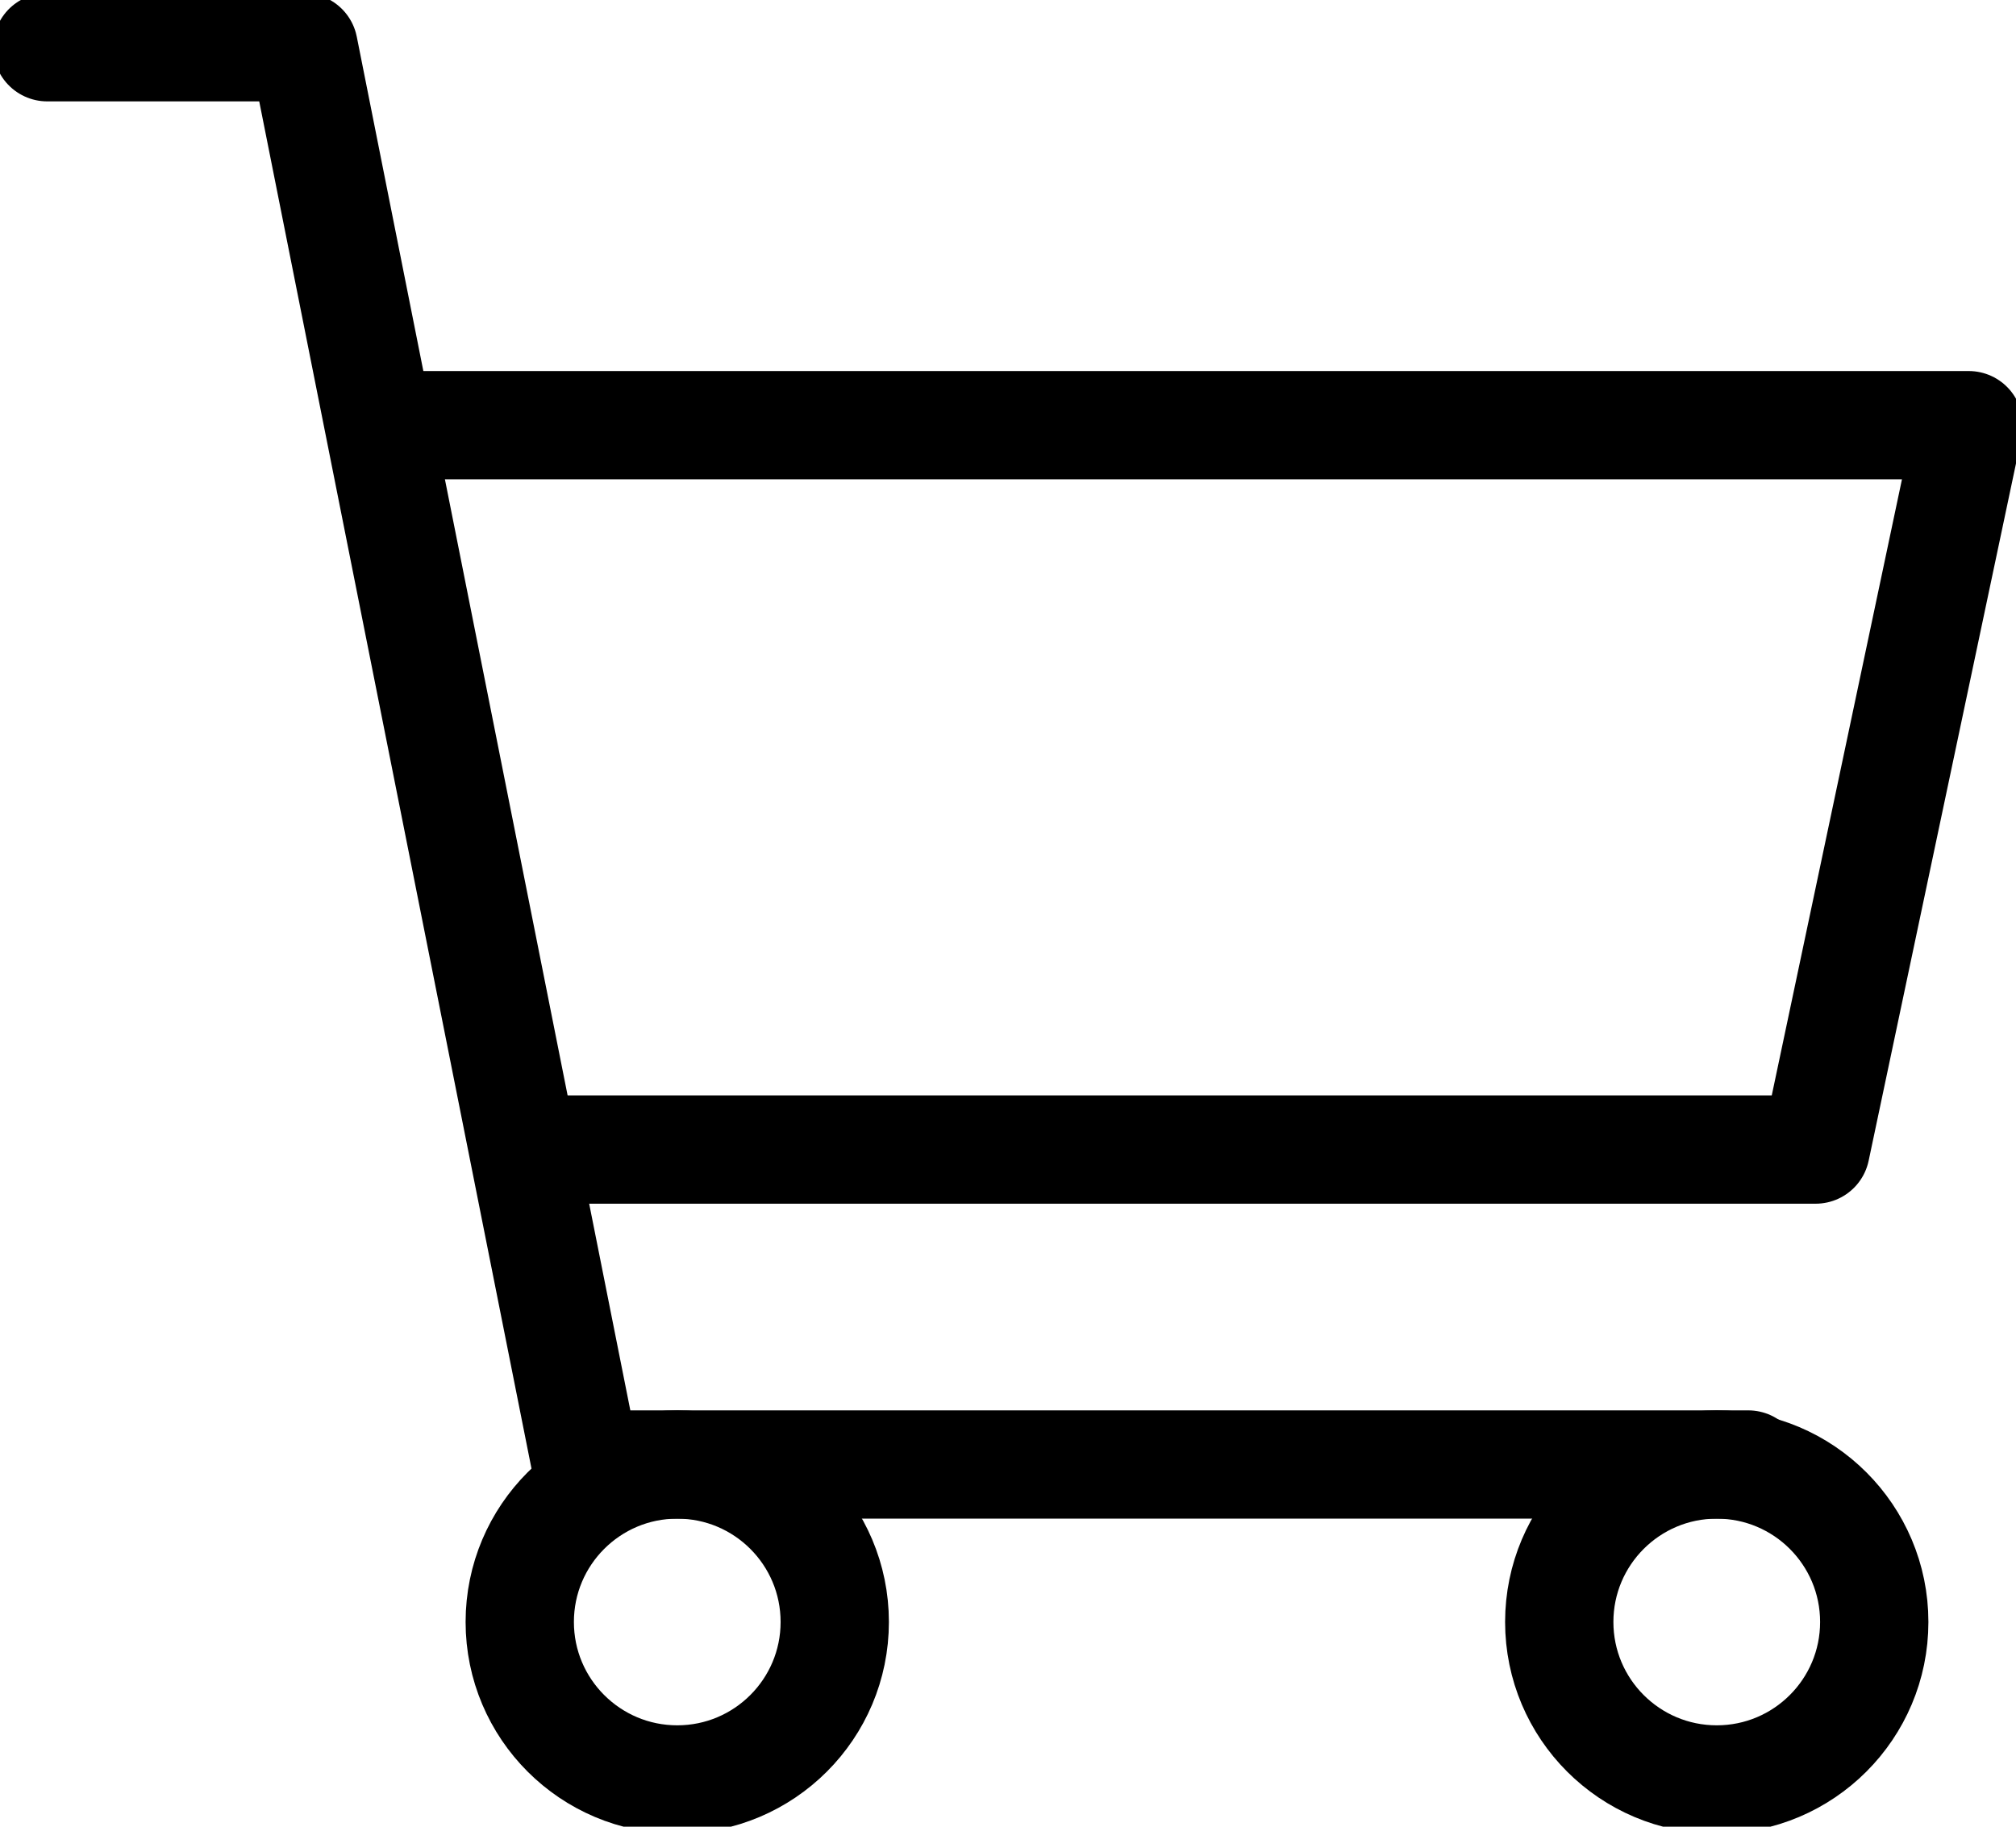 <svg width="64" height="58" xmlns="http://www.w3.org/2000/svg" xmlns:xlink="http://www.w3.org/1999/xlink" overflow="hidden"><defs><clipPath id="clip0"><rect x="3890" y="374" width="64" height="58"/></clipPath></defs><g clip-path="url(#clip0)" transform="translate(-3890 -374)"><path d="M3891.5 375.5 3899.64 375.5 3908.6 420.5 3945.5 420.5" stroke="#000000" stroke-width="3.438" stroke-linecap="round" stroke-linejoin="round" stroke-miterlimit="10" fill="none" fill-rule="evenodd"/><path d="M3902.5 387.5 3952.5 387.5 3947.64 410.5 3906.82 410.5" stroke="#000000" stroke-width="3.438" stroke-linecap="round" stroke-linejoin="round" stroke-miterlimit="10" fill="none" fill-rule="evenodd"/><path d="M3906.5 425.5C3906.5 422.738 3908.74 420.5 3911.5 420.5 3914.26 420.5 3916.5 422.738 3916.5 425.5 3916.5 428.261 3914.26 430.5 3911.5 430.5 3908.74 430.5 3906.5 428.261 3906.5 425.5Z" stroke="#000000" stroke-width="3.438" stroke-linecap="round" stroke-linejoin="round" stroke-miterlimit="10" fill="none" fill-rule="evenodd"/><path d="M3939.5 425.5C3939.5 422.738 3941.74 420.5 3944.5 420.5 3947.26 420.5 3949.5 422.738 3949.5 425.5 3949.5 428.261 3947.26 430.5 3944.5 430.5 3941.74 430.5 3939.5 428.261 3939.5 425.5Z" stroke="#000000" stroke-width="3.438" stroke-linecap="round" stroke-linejoin="round" stroke-miterlimit="10" fill="none" fill-rule="evenodd"/></g></svg>